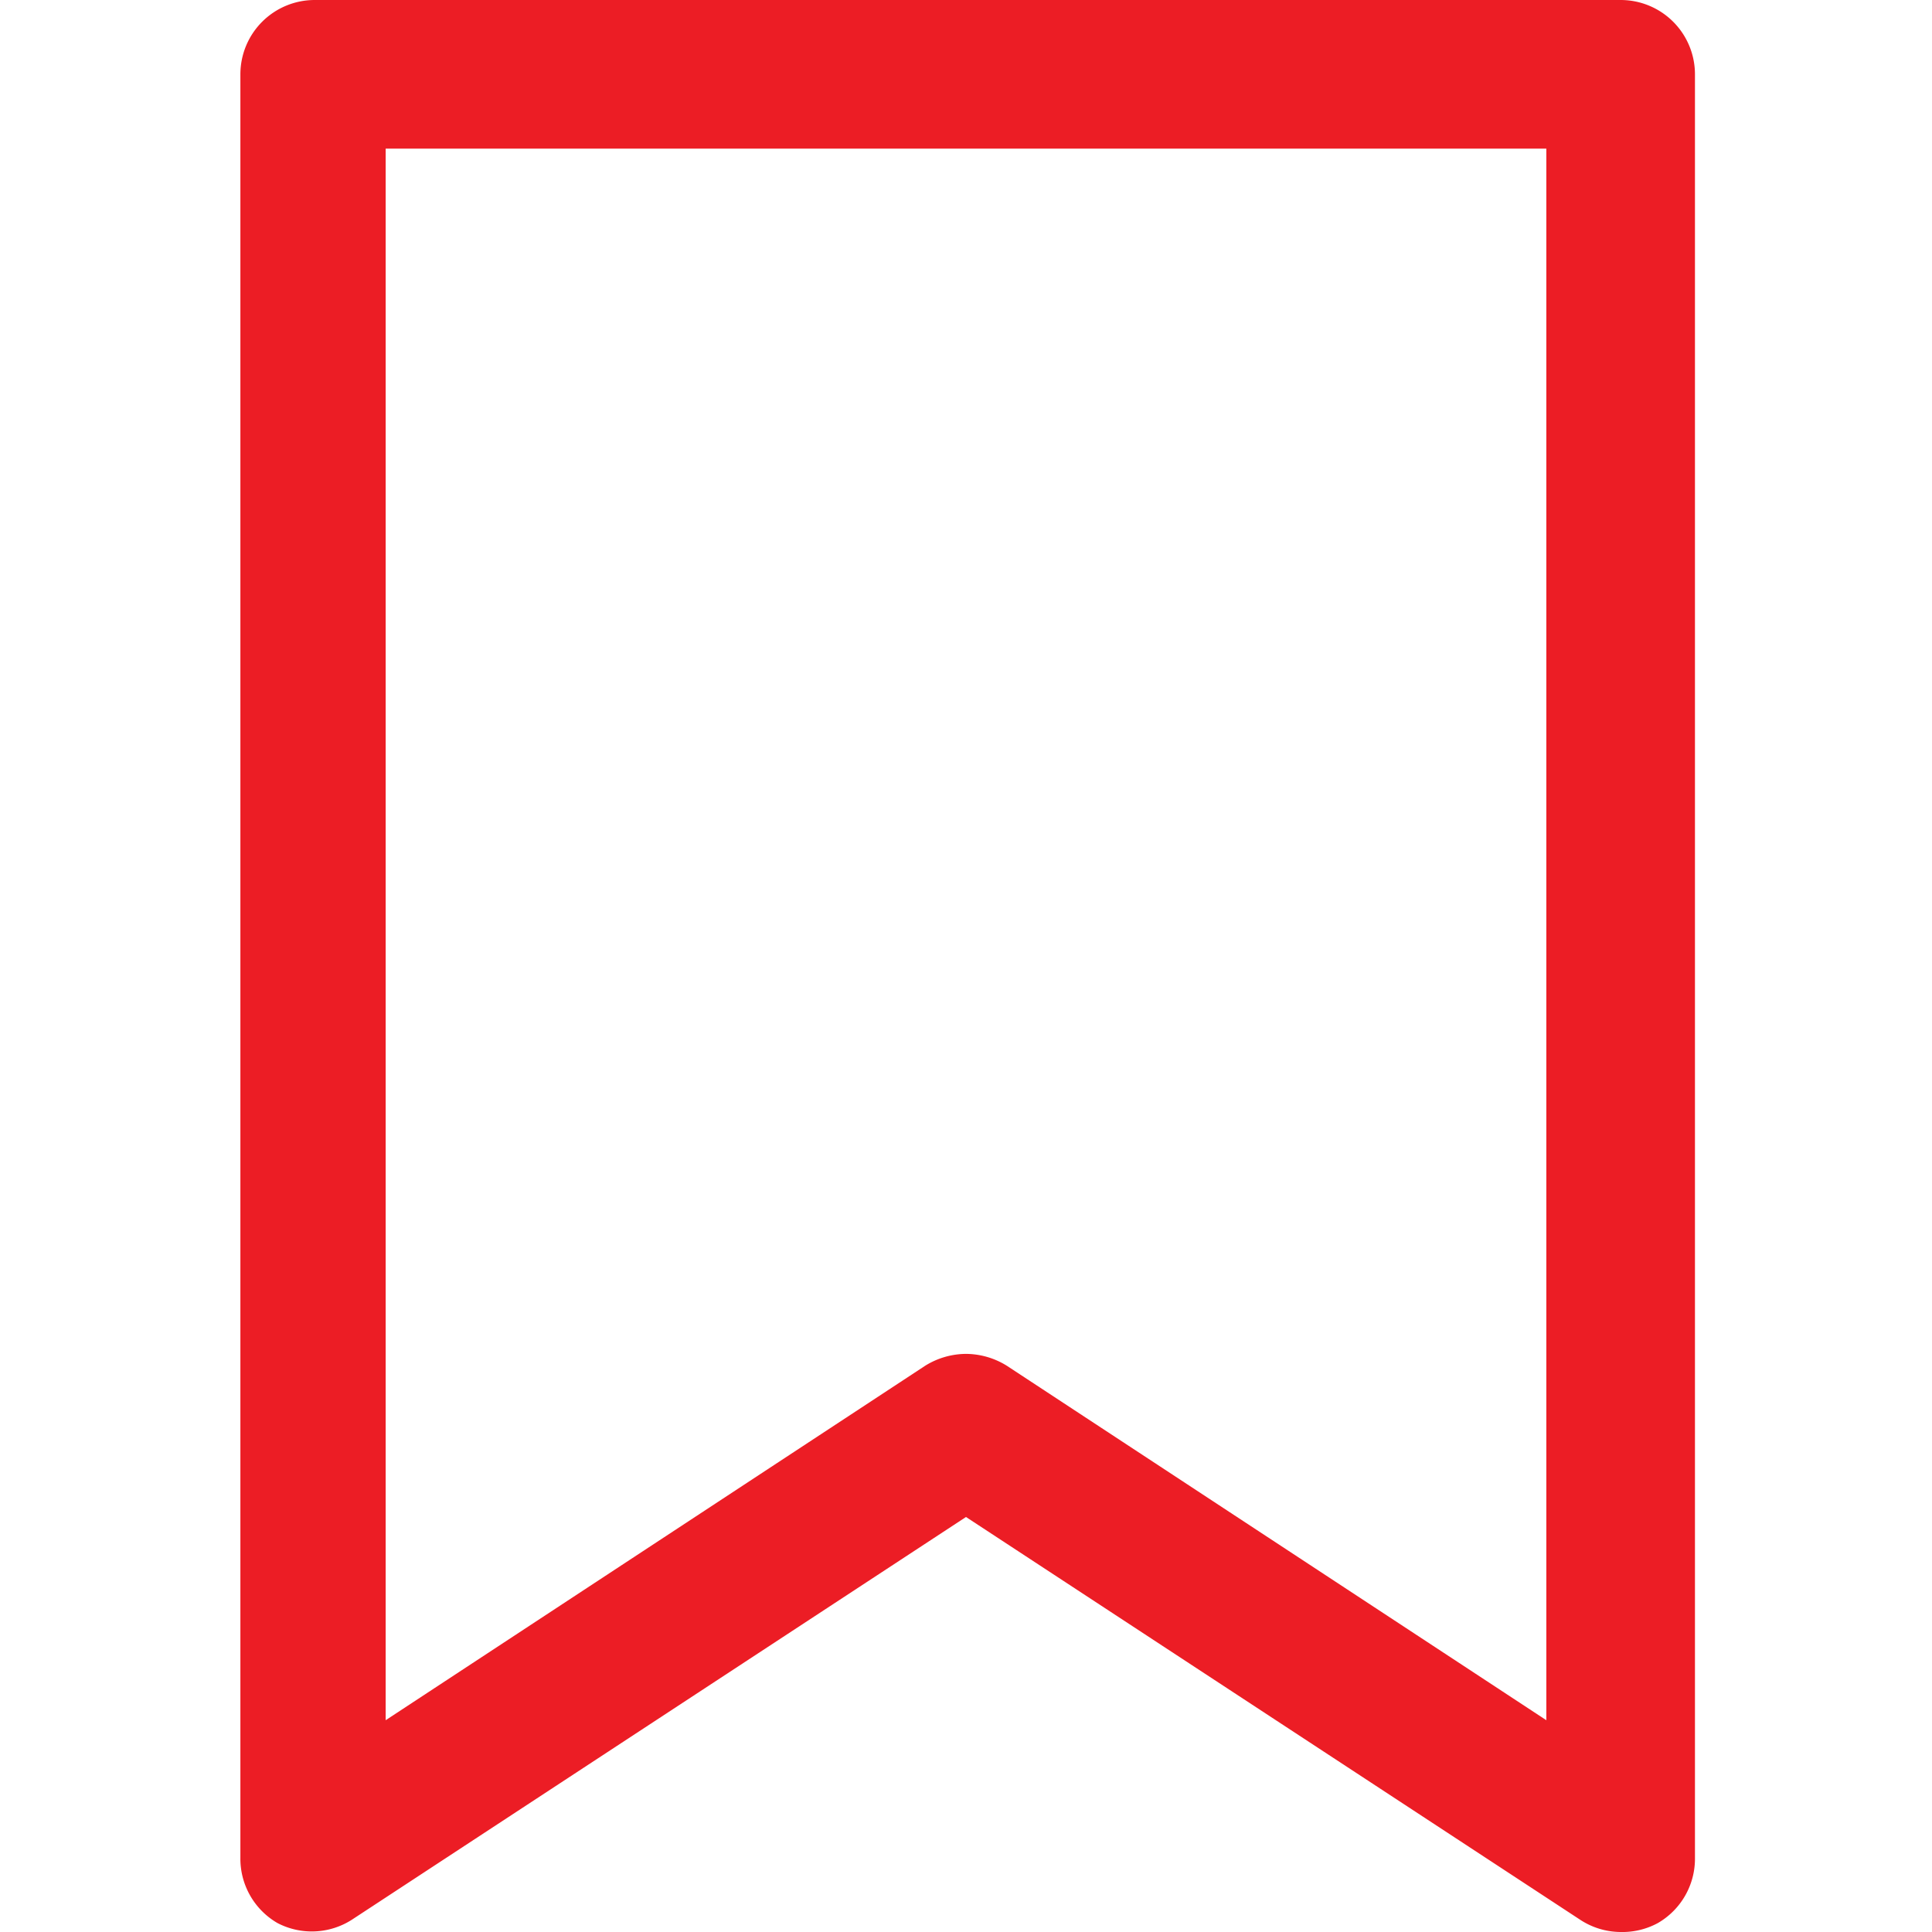 <?xml version="1.0" ?><!-- Uploaded to: SVG Repo, www.svgrepo.com, Generator: SVG Repo Mixer Tools -->
<svg fill="#EC1D25" width="800px" height="800px" viewBox="0 0 52 52" data-name="Layer 1" id="Layer_1" xmlns="http://www.w3.org/2000/svg"><path d="M43.62,52a2,2,0,0,1-1.09-.33L26,40.83,9.47,51.67a2,2,0,0,1-2,.09,2,2,0,0,1-1-1.76V2a2,2,0,0,1,2-2H43.62a2,2,0,0,1,2,2V50a2,2,0,0,1-1,1.76A2,2,0,0,1,43.62,52ZM26,36.44a2.1,2.1,0,0,1,1.1.32L41.62,46.3V4H10.38V46.3L24.9,36.76A2.1,2.1,0,0,1,26,36.44Z"/></svg>